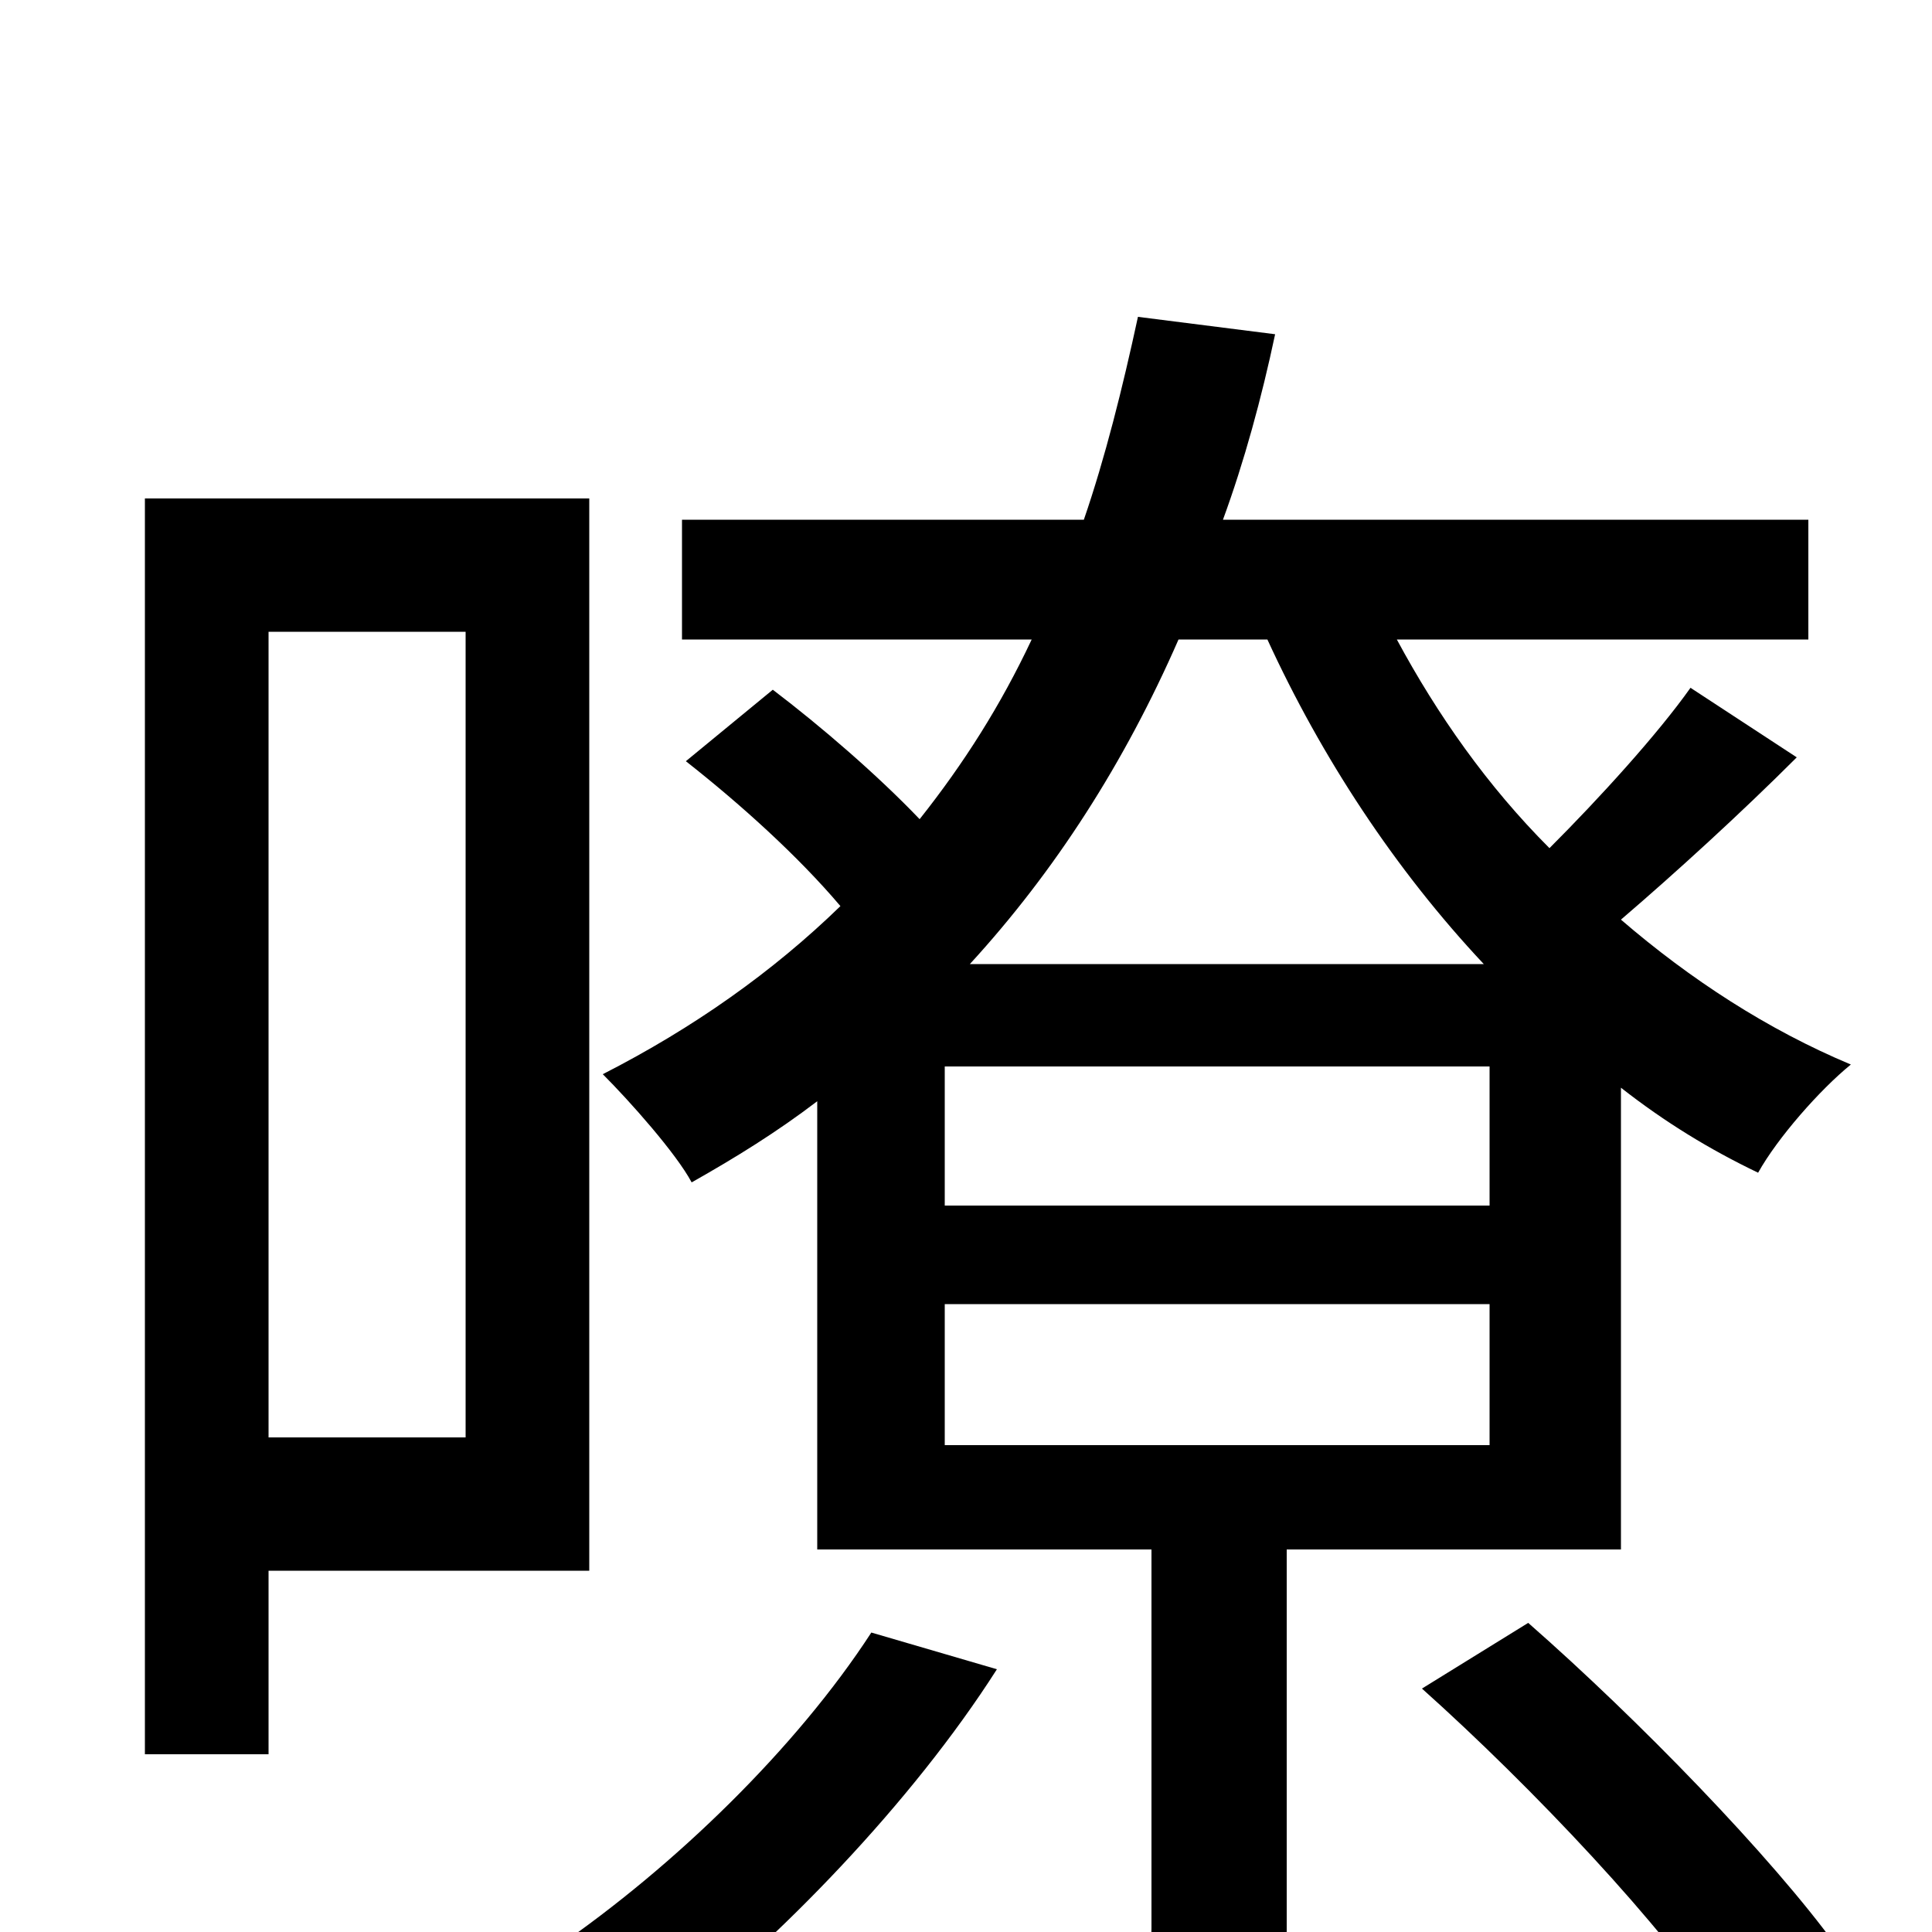 <svg xmlns="http://www.w3.org/2000/svg" viewBox="0 -1000 1000 1000">
	<path fill="#000000" d="M241 -673V-256H139V-673ZM305 -187V-742H75V-92H139V-187ZM451 -155C412 -95 349 -34 288 8C304 18 331 38 344 50C403 4 472 -67 516 -136ZM489 -325H771V-252H489ZM656 -669C684 -608 722 -550 768 -501H502C546 -549 582 -605 610 -669ZM771 -376H489V-448H771ZM839 -198V-437C862 -419 885 -405 910 -393C920 -411 942 -436 958 -449C915 -467 875 -493 839 -524C867 -548 901 -579 930 -608L875 -644C858 -620 828 -587 802 -561C770 -593 744 -630 723 -669H936V-731H633C644 -761 653 -794 660 -827L589 -836C581 -799 572 -763 561 -731H353V-669H534C518 -635 499 -605 476 -576C454 -599 425 -624 400 -643L355 -606C383 -584 413 -557 435 -531C400 -497 359 -468 312 -444C326 -430 350 -403 358 -388C381 -401 402 -414 423 -430V-198H596V-2C596 7 594 10 582 11C570 12 535 12 493 10C502 30 513 57 516 77C571 77 609 76 634 66C660 54 666 35 666 -1V-198ZM736 -126C793 -75 862 -2 892 45L951 8C917 -39 848 -110 791 -160Z"/>
</svg>